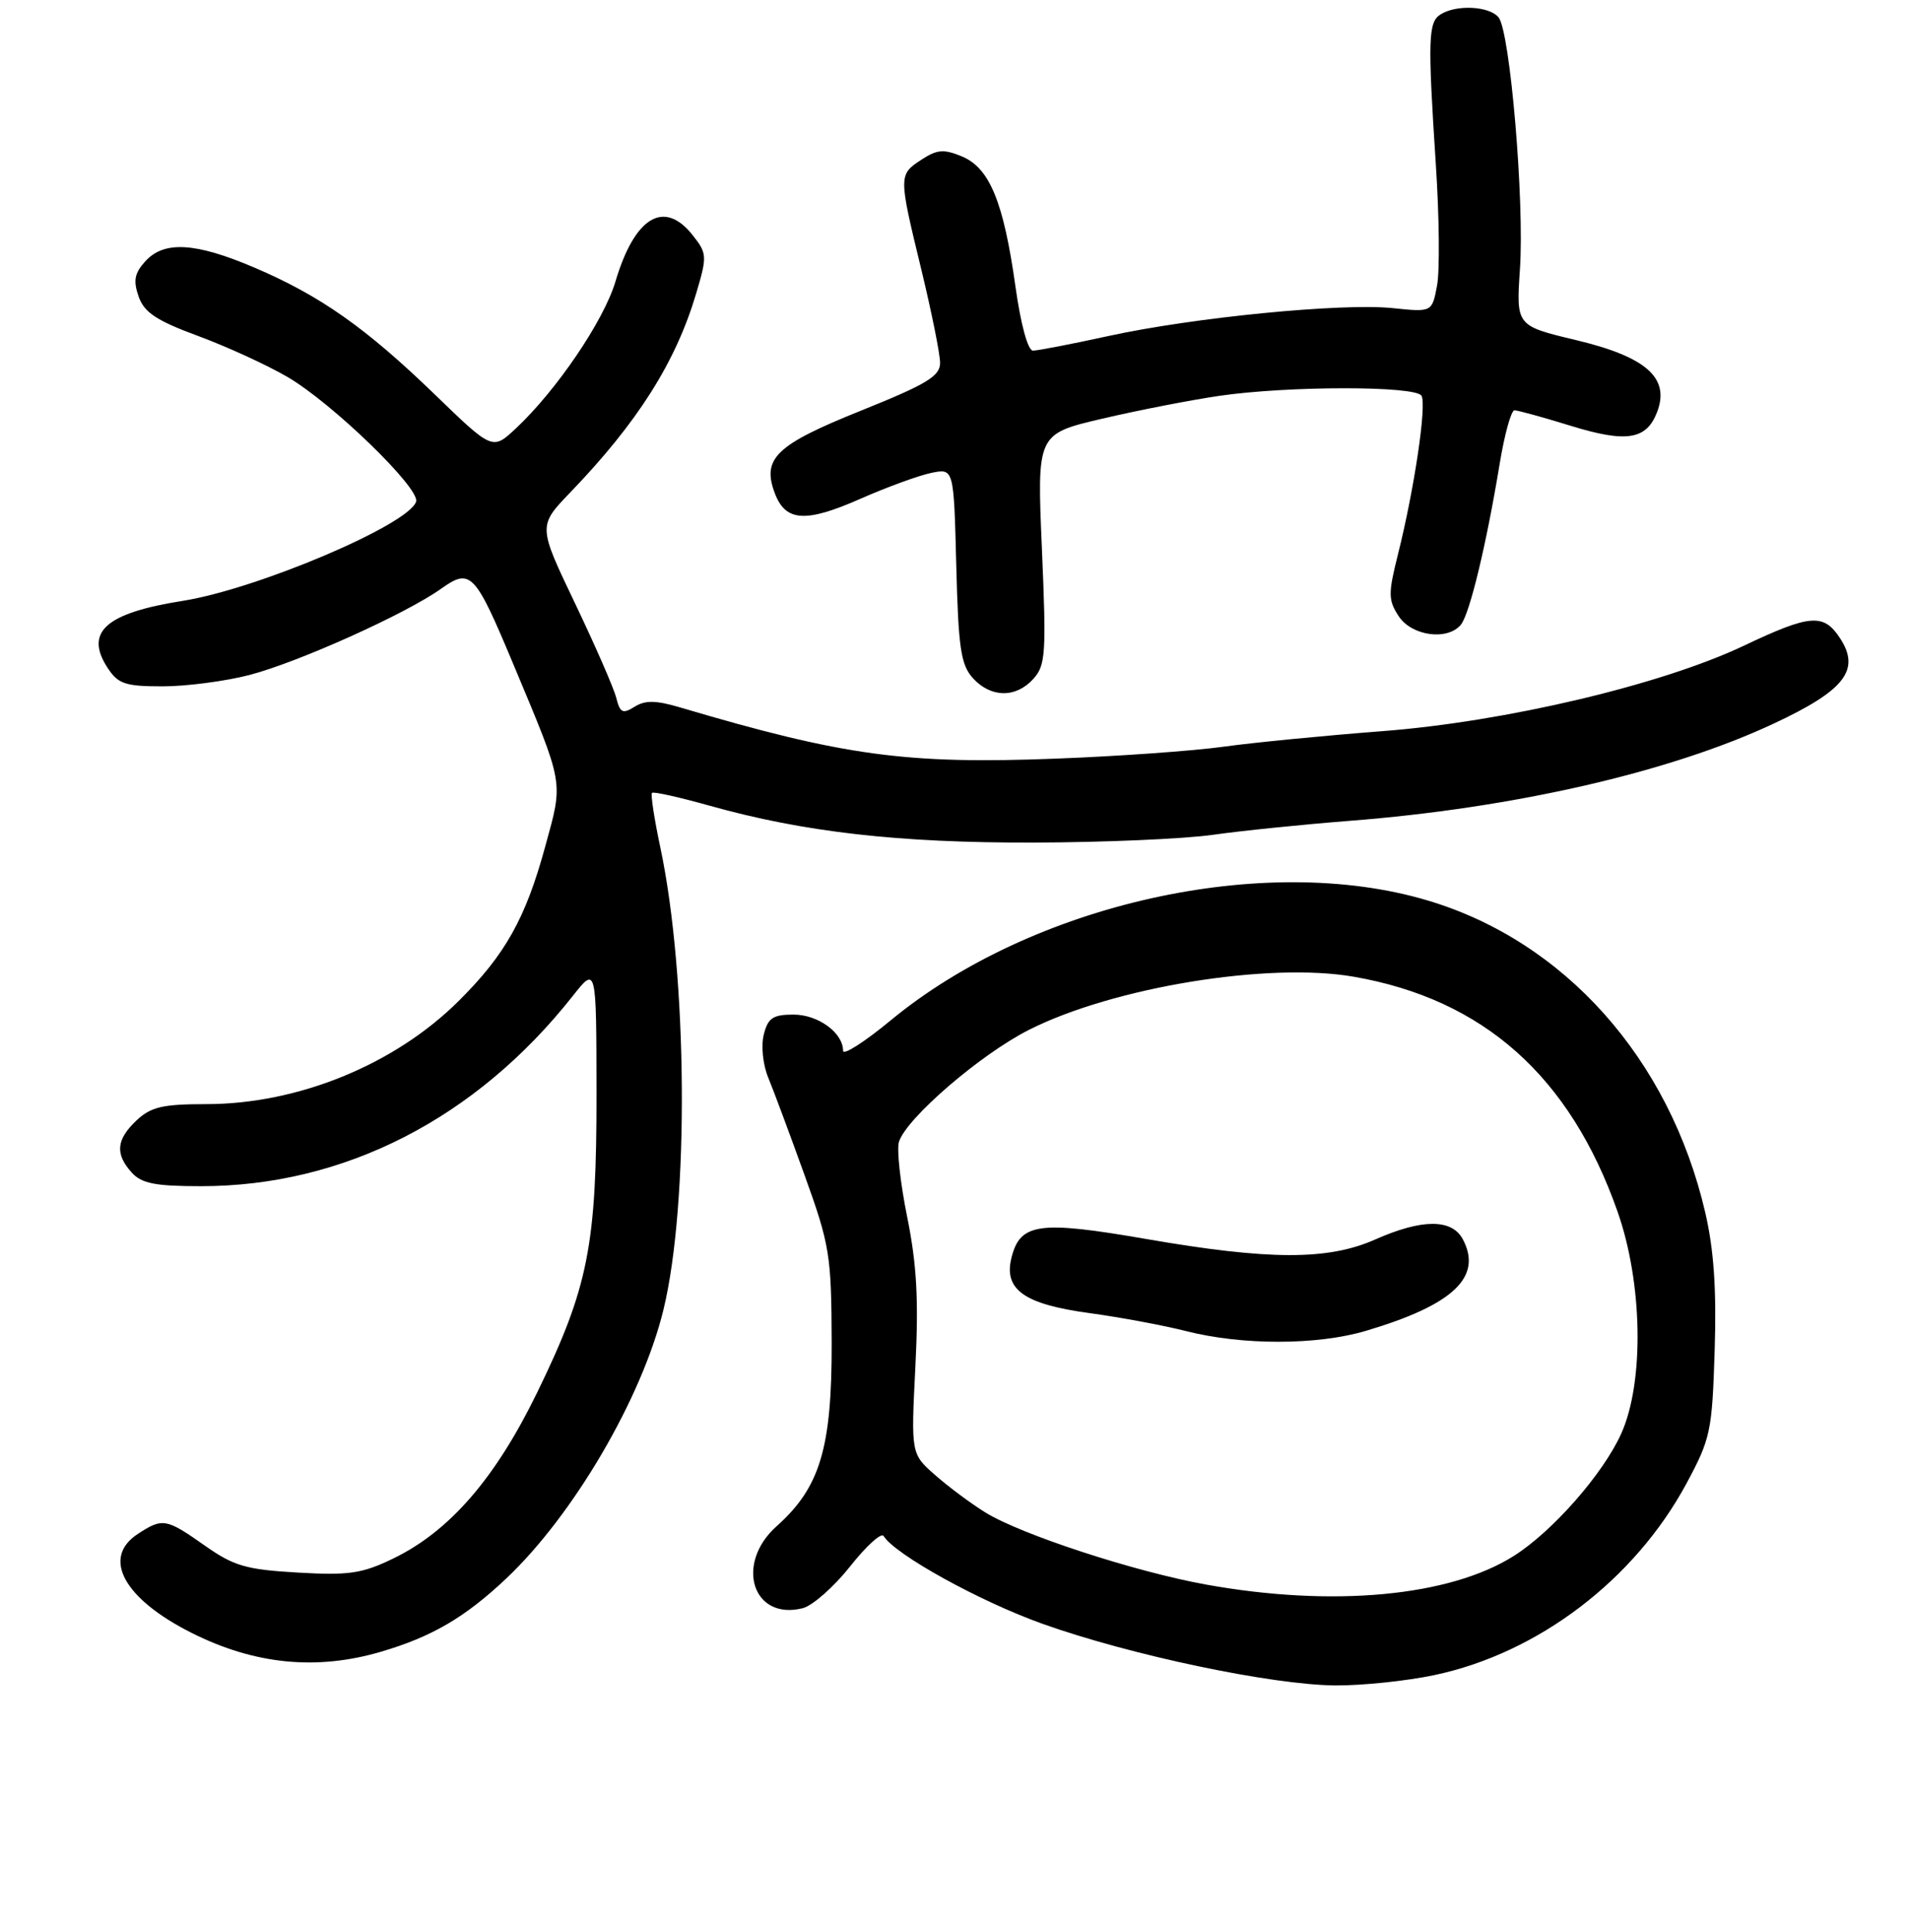 <?xml version="1.0" encoding="UTF-8" standalone="no"?>
<!DOCTYPE svg PUBLIC "-//W3C//DTD SVG 1.1//EN" "http://www.w3.org/Graphics/SVG/1.1/DTD/svg11.dtd" >
<svg xmlns="http://www.w3.org/2000/svg" xmlns:xlink="http://www.w3.org/1999/xlink" version="1.1" viewBox="0 0 256 259">
 <g >
 <path fill="currentColor"
d=" M 192.27 224.53 C 206.16 221.59 219.07 211.77 226.03 198.87 C 229.27 192.85 229.48 191.87 229.82 181.00 C 230.08 172.80 229.71 167.49 228.55 162.50 C 223.76 141.92 209.70 126.14 191.28 120.68 C 169.42 114.19 138.34 121.14 119.42 136.74 C 115.89 139.66 113.00 141.51 113.00 140.85 C 113.00 138.44 109.66 136.00 106.36 136.00 C 103.59 136.00 102.93 136.45 102.37 138.68 C 101.99 140.17 102.25 142.71 102.96 144.43 C 103.66 146.12 105.85 152.00 107.83 157.50 C 111.23 166.93 111.43 168.21 111.47 180.00 C 111.50 194.09 109.92 199.38 104.10 204.57 C 98.45 209.61 100.87 217.25 107.58 215.57 C 108.90 215.24 111.76 212.72 113.93 209.98 C 116.10 207.23 118.12 205.39 118.43 205.89 C 119.98 208.39 131.29 214.64 139.70 217.65 C 151.52 221.87 170.44 225.85 179.00 225.92 C 182.57 225.94 188.55 225.32 192.27 224.53 Z  M 51.07 221.40 C 57.88 219.40 62.31 216.81 67.84 211.60 C 76.87 203.07 86.06 187.37 88.93 175.53 C 92.38 161.32 92.17 130.82 88.50 113.57 C 87.69 109.76 87.19 106.48 87.39 106.28 C 87.58 106.08 91.06 106.86 95.12 108.00 C 107.73 111.54 120.47 112.99 138.50 112.94 C 147.85 112.92 158.65 112.45 162.50 111.91 C 166.35 111.36 174.61 110.52 180.85 110.03 C 202.85 108.32 223.80 103.52 237.74 96.99 C 247.28 92.53 249.40 89.79 246.62 85.54 C 244.42 82.19 242.63 82.33 233.76 86.54 C 222.69 91.80 201.74 96.75 185.24 98.01 C 177.68 98.59 168.12 99.52 164.00 100.09 C 159.88 100.66 149.75 101.38 141.50 101.69 C 121.47 102.46 113.08 101.32 91.21 94.84 C 87.92 93.86 86.49 93.84 85.06 94.73 C 83.46 95.73 83.11 95.56 82.60 93.55 C 82.28 92.26 79.78 86.54 77.06 80.85 C 72.11 70.50 72.11 70.50 76.44 66.00 C 85.49 56.59 90.58 48.54 93.32 39.30 C 94.79 34.35 94.77 33.97 92.86 31.55 C 89.03 26.68 85.07 29.04 82.49 37.74 C 80.93 42.98 74.61 52.31 69.14 57.43 C 66.01 60.36 66.01 60.36 58.26 52.86 C 48.99 43.90 42.91 39.63 34.08 35.86 C 26.17 32.49 21.99 32.25 19.47 35.03 C 18.02 36.63 17.84 37.63 18.58 39.75 C 19.33 41.88 20.96 42.97 26.51 45.02 C 30.36 46.44 35.75 48.91 38.50 50.51 C 44.48 53.98 56.34 65.47 55.77 67.24 C 54.80 70.33 34.50 78.95 24.50 80.54 C 14.14 82.17 11.28 84.73 14.44 89.55 C 15.84 91.68 16.80 92.00 21.81 92.00 C 24.98 92.00 30.23 91.31 33.46 90.47 C 40.00 88.76 54.36 82.30 59.10 78.93 C 63.07 76.10 63.64 76.70 68.79 89.00 C 75.69 105.52 75.52 104.54 73.06 113.53 C 70.44 123.11 67.72 127.97 61.49 134.16 C 52.91 142.71 39.95 148.00 27.63 148.00 C 21.82 148.00 20.24 148.37 18.31 150.17 C 15.58 152.75 15.40 154.67 17.65 157.17 C 18.98 158.64 20.82 159.00 26.94 159.00 C 46.10 159.00 63.79 149.95 76.77 133.50 C 79.93 129.50 79.93 129.50 79.95 146.50 C 79.97 166.95 78.87 172.53 72.00 186.65 C 66.39 198.18 60.24 205.27 52.68 208.92 C 48.52 210.93 46.76 211.19 39.89 210.79 C 32.95 210.39 31.33 209.91 27.43 207.16 C 22.26 203.52 21.79 203.44 18.46 205.62 C 13.58 208.82 16.59 214.32 25.73 218.90 C 34.14 223.12 42.45 223.94 51.07 221.40 Z  M 138.50 91.00 C 140.15 89.18 140.25 87.61 139.65 73.59 C 138.98 58.17 138.98 58.17 147.74 56.12 C 152.56 54.99 159.65 53.61 163.50 53.05 C 172.76 51.71 189.70 51.71 190.52 53.04 C 191.25 54.21 189.57 65.55 187.36 74.35 C 186.05 79.58 186.06 80.44 187.47 82.60 C 189.21 85.25 194.00 85.91 195.80 83.74 C 196.97 82.33 199.20 73.10 200.99 62.25 C 201.64 58.26 202.54 55.00 202.99 55.00 C 203.43 55.00 206.78 55.92 210.44 57.05 C 217.99 59.39 220.68 58.96 222.11 55.22 C 223.84 50.66 220.66 47.84 211.25 45.59 C 203.21 43.67 203.21 43.67 203.72 36.08 C 204.34 26.99 202.40 4.19 200.85 2.32 C 199.60 0.81 195.19 0.59 193.08 1.93 C 191.42 2.98 191.35 5.21 192.45 22.11 C 192.91 29.04 192.98 36.32 192.61 38.28 C 191.94 41.85 191.94 41.85 186.65 41.30 C 179.82 40.60 160.02 42.54 148.57 45.04 C 143.63 46.12 139.08 47.00 138.45 47.00 C 137.77 47.00 136.81 43.49 136.10 38.39 C 134.51 27.07 132.64 22.51 128.93 20.97 C 126.50 19.96 125.60 20.03 123.51 21.40 C 120.42 23.42 120.42 23.50 123.50 36.19 C 124.87 41.86 126.00 47.46 126.00 48.64 C 126.00 50.42 124.24 51.49 115.41 55.04 C 103.98 59.63 102.08 61.45 103.86 66.14 C 105.30 69.93 107.98 70.10 115.32 66.86 C 118.93 65.27 123.22 63.71 124.86 63.38 C 127.84 62.78 127.84 62.78 128.17 75.79 C 128.45 86.89 128.78 89.11 130.40 90.90 C 132.81 93.55 136.16 93.59 138.50 91.00 Z  M 161.60 212.39 C 152.08 210.67 136.87 205.70 132.08 202.74 C 130.17 201.56 127.14 199.31 125.36 197.74 C 122.10 194.88 122.10 194.88 122.69 183.19 C 123.14 174.28 122.88 169.51 121.60 163.17 C 120.67 158.60 120.17 154.04 120.49 153.05 C 121.49 149.87 131.45 141.30 137.94 138.03 C 149.23 132.33 170.03 128.93 181.43 130.92 C 198.83 133.94 210.42 144.26 216.80 162.40 C 220.18 171.99 220.40 185.28 217.29 192.18 C 214.85 197.58 208.10 205.27 202.90 208.56 C 194.28 214.01 178.62 215.47 161.60 212.39 Z  M 183.07 178.39 C 194.80 174.91 198.76 171.16 196.05 166.09 C 194.58 163.36 190.58 163.37 184.33 166.14 C 178.00 168.95 170.14 168.94 153.58 166.07 C 139.26 163.59 136.73 163.94 135.57 168.58 C 134.50 172.86 137.26 174.82 146.02 176.01 C 150.14 176.57 155.97 177.66 159.00 178.43 C 166.51 180.34 176.54 180.33 183.07 178.39 Z "/>
</g>
</svg>